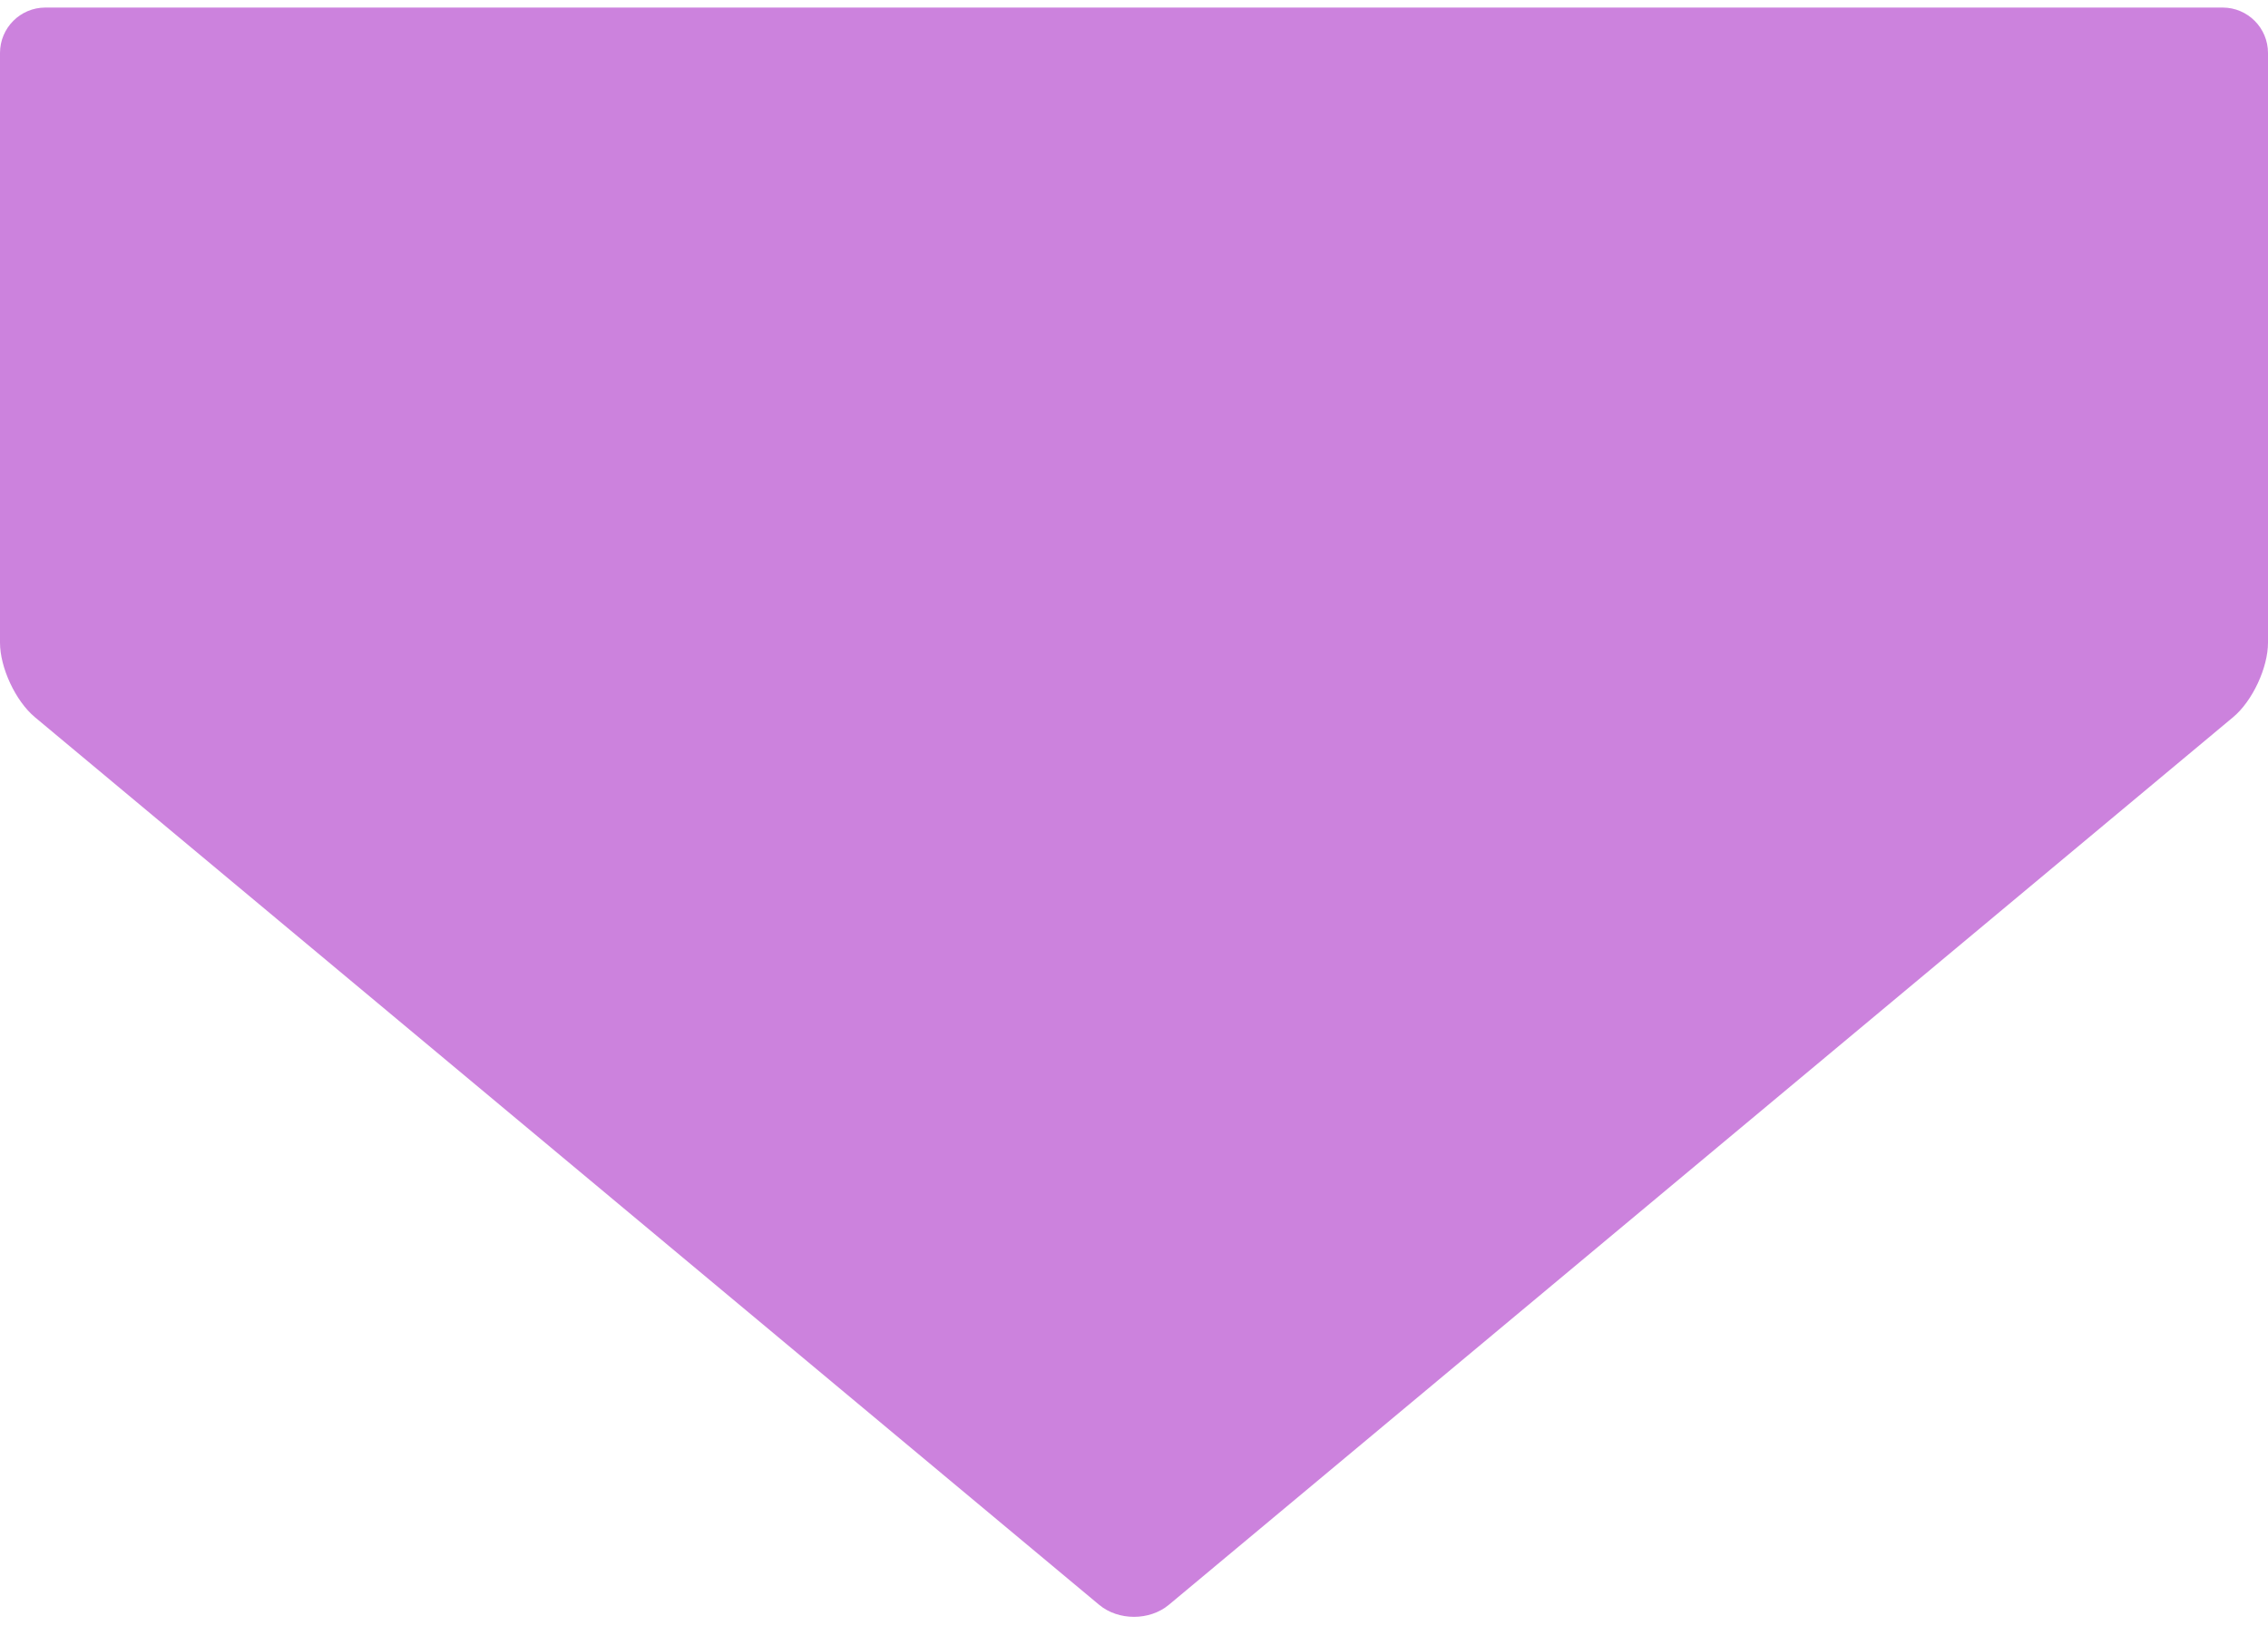 <?xml version="1.0" encoding="UTF-8" standalone="no"?>
<svg width="300px" height="215px" viewBox="0 0 300 215" version="1.1" xmlns="http://www.w3.org/2000/svg" xmlns:xlink="http://www.w3.org/1999/xlink" xmlns:sketch="http://www.bohemiancoding.com/sketch/ns">
    <!-- Generator: Sketch 3.3.2 (12043) - http://www.bohemiancoding.com/sketch -->
    <title>Rectangle 54</title>
    <desc>Created with Sketch.</desc>
    <defs>
        <filter x="-50%" y="-50%" width="200%" height="200%" filterUnits="objectBoundingBox" id="filter-1">
            <feOffset dx="0" dy="1" in="SourceAlpha" result="shadowOffsetOuter1"></feOffset>
            <feGaussianBlur stdDeviation="0.5" in="shadowOffsetOuter1" result="shadowBlurOuter1"></feGaussianBlur>
            <feColorMatrix values="0 0 0 0 0   0 0 0 0 0   0 0 0 0 0  0 0 0 0.35 0" in="shadowBlurOuter1" type="matrix" result="shadowMatrixOuter1"></feColorMatrix>
            <feMerge>
                <feMergeNode in="shadowMatrixOuter1"></feMergeNode>
                <feMergeNode in="SourceGraphic"></feMergeNode>
            </feMerge>
        </filter>
    </defs>
    <g id="Page-1" stroke="none" stroke-width="1" fill="none" fill-rule="evenodd" sketch:type="MSPage">
        <g id="Desktop-HD" sketch:type="MSArtboardGroup" transform="translate(-250, -3489)" filter="url(#filter-1)" fill="#CC82DD">
            <g id="Pricing" sketch:type="MSLayerGroup" transform="translate(250, 3310)">
                <g id="rookie" transform="translate(0, 179)" sketch:type="MSShapeGroup">
                    <path d="M0,6.01 C0,2.691 2.685,0 5.993,0 L294.007,0 C297.317,0 300,2.694 300,6.01 L300,83.99 C300,87.309 297.937,91.721 295.388,93.846 L154.612,211.236 C152.065,213.36 147.937,213.361 145.388,211.236 L4.612,93.846 C2.065,91.722 0,87.306 0,83.99 L0,6.01 Z" id="Rectangle-54"></path>
                </g>
            </g>
        </g>
    </g>
</svg>